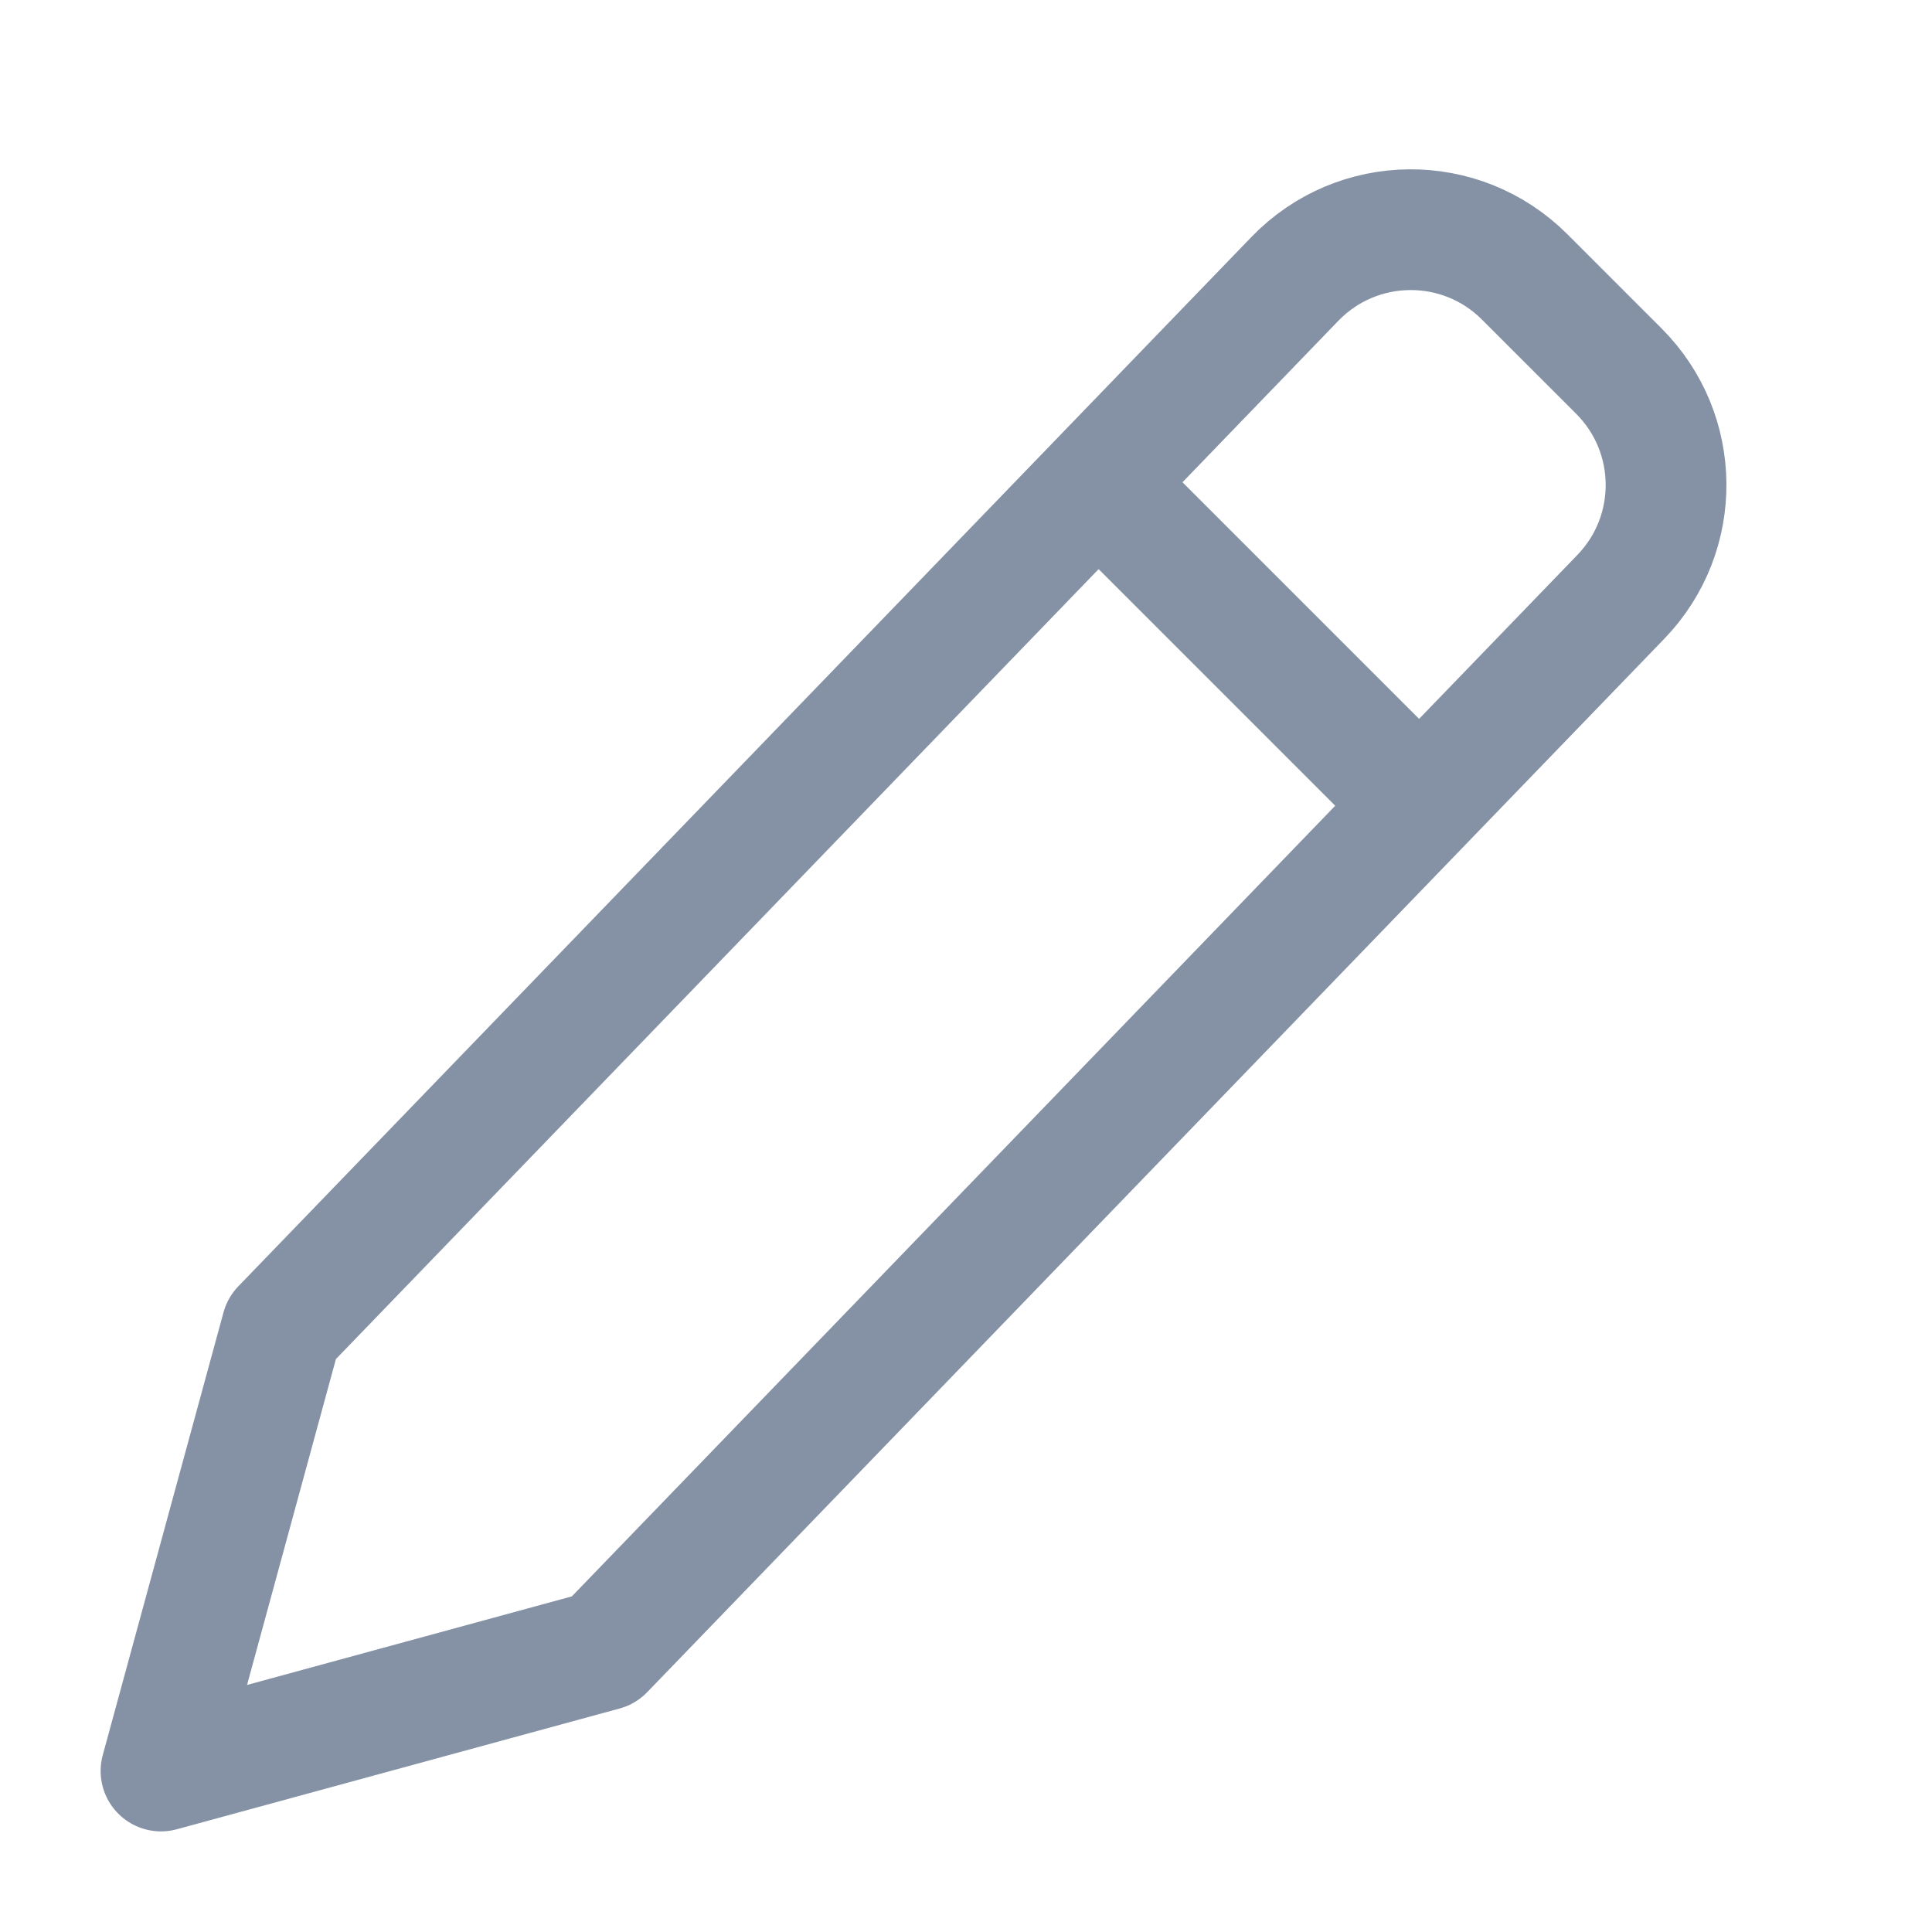 <svg width="24" height="24" viewBox="0 0 24 24" fill="none" xmlns="http://www.w3.org/2000/svg">
<path d="M13.638 6L3.5 16.5L2 22L7.5 20.5L17.638 10M13.638 6L16.086 3.464C16.863 2.66 18.148 2.648 18.939 3.439L20.11 4.61C20.882 5.382 20.893 6.629 20.135 7.414L17.638 10M13.638 6L17.638 10" stroke="#8592A6" stroke-width="1.5" stroke-linecap="round" stroke-linejoin="round"/>
</svg>
